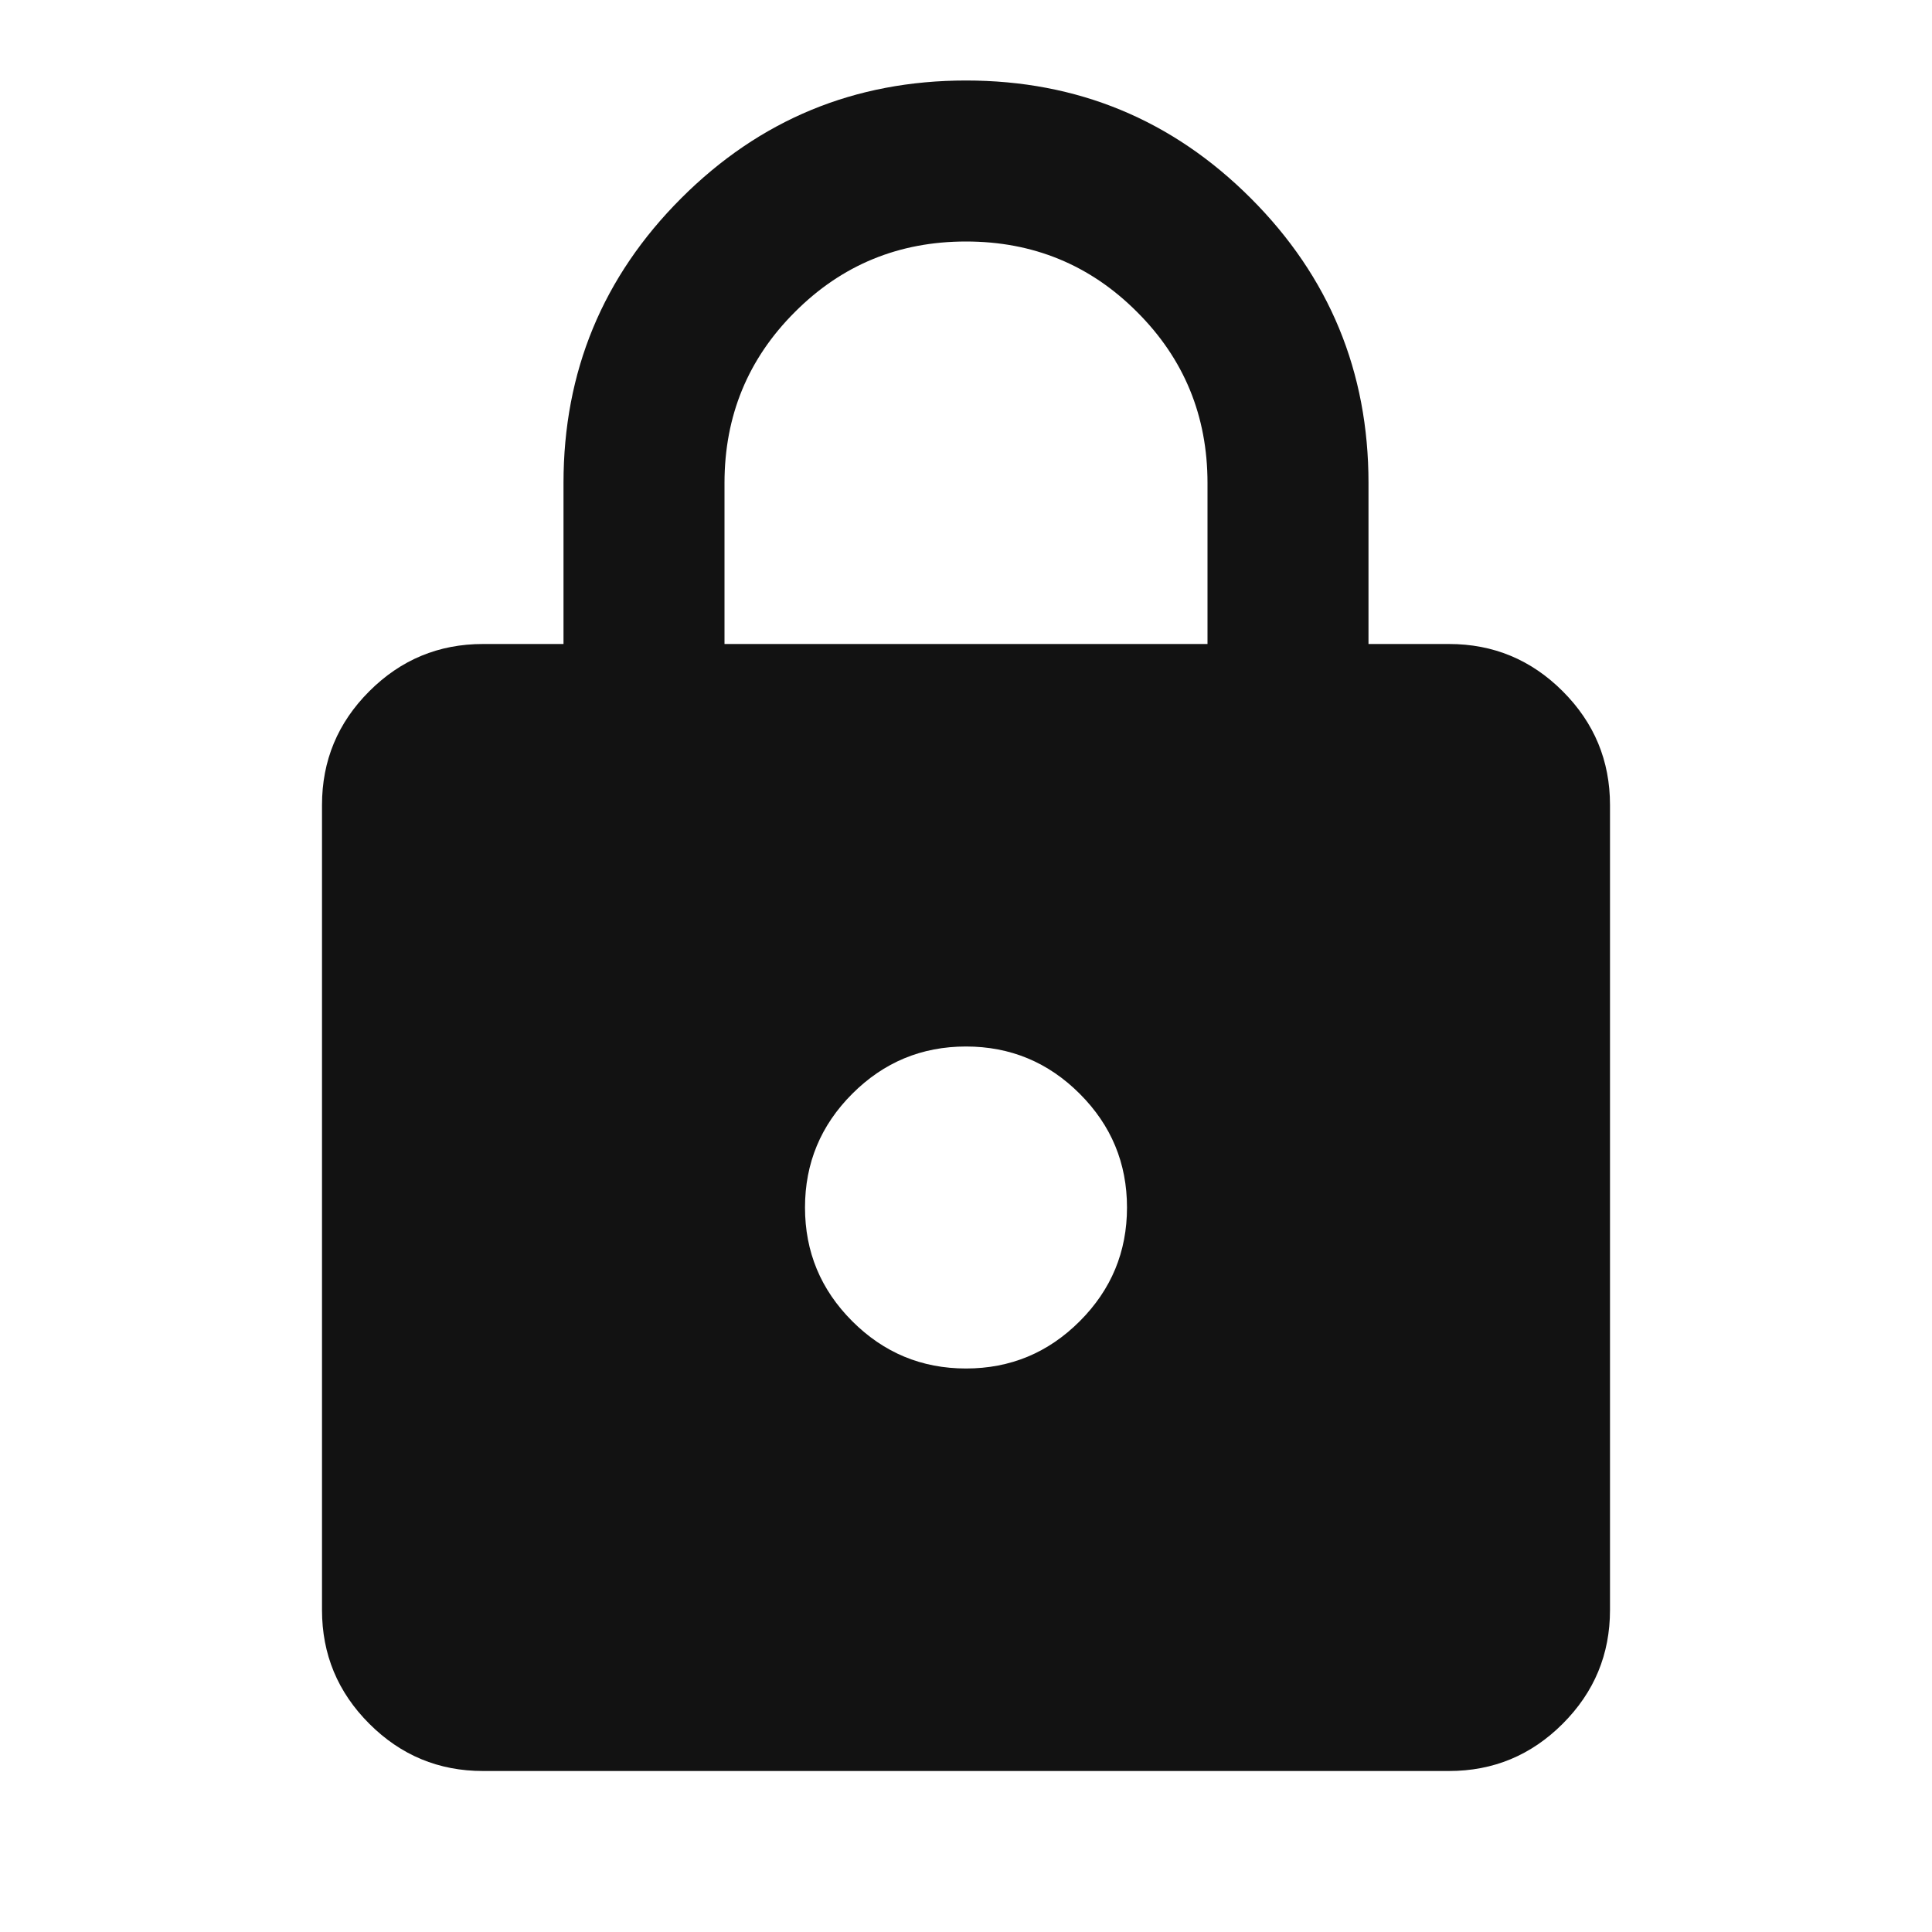 <svg width="15" height="15" viewBox="0 0 15 15" fill="none" xmlns="http://www.w3.org/2000/svg">
<mask id="mask0_4477_12873" style="mask-type:alpha" maskUnits="userSpaceOnUse" x="0" y="0" width="15" height="15">
<rect width="15" height="15" fill="#D9D9D9"/>
</mask>
<g mask="url(#mask0_4477_12873)">
<path d="M3.75 13.75C3.406 13.75 3.112 13.628 2.867 13.383C2.622 13.138 2.5 12.844 2.5 12.5V6.25C2.5 5.906 2.622 5.612 2.867 5.367C3.112 5.122 3.406 5 3.75 5H4.375V3.75C4.375 2.885 4.68 2.148 5.289 1.539C5.898 0.93 6.635 0.625 7.5 0.625C8.365 0.625 9.102 0.93 9.711 1.539C10.32 2.148 10.625 2.885 10.625 3.75V5H11.25C11.594 5 11.888 5.122 12.133 5.367C12.378 5.612 12.5 5.906 12.5 6.25V12.5C12.5 12.844 12.378 13.138 12.133 13.383C11.888 13.628 11.594 13.75 11.25 13.75H3.75ZM7.5 10.625C7.844 10.625 8.138 10.503 8.383 10.258C8.628 10.013 8.75 9.719 8.75 9.375C8.75 9.031 8.628 8.737 8.383 8.492C8.138 8.247 7.844 8.125 7.5 8.125C7.156 8.125 6.862 8.247 6.617 8.492C6.372 8.737 6.25 9.031 6.25 9.375C6.25 9.719 6.372 10.013 6.617 10.258C6.862 10.503 7.156 10.625 7.5 10.625ZM5.625 5H9.375V3.75C9.375 3.229 9.193 2.786 8.828 2.422C8.464 2.057 8.021 1.875 7.5 1.875C6.979 1.875 6.536 2.057 6.172 2.422C5.807 2.786 5.625 3.229 5.625 3.75V5Z" fill="#121212"/>
</g>
</svg>
